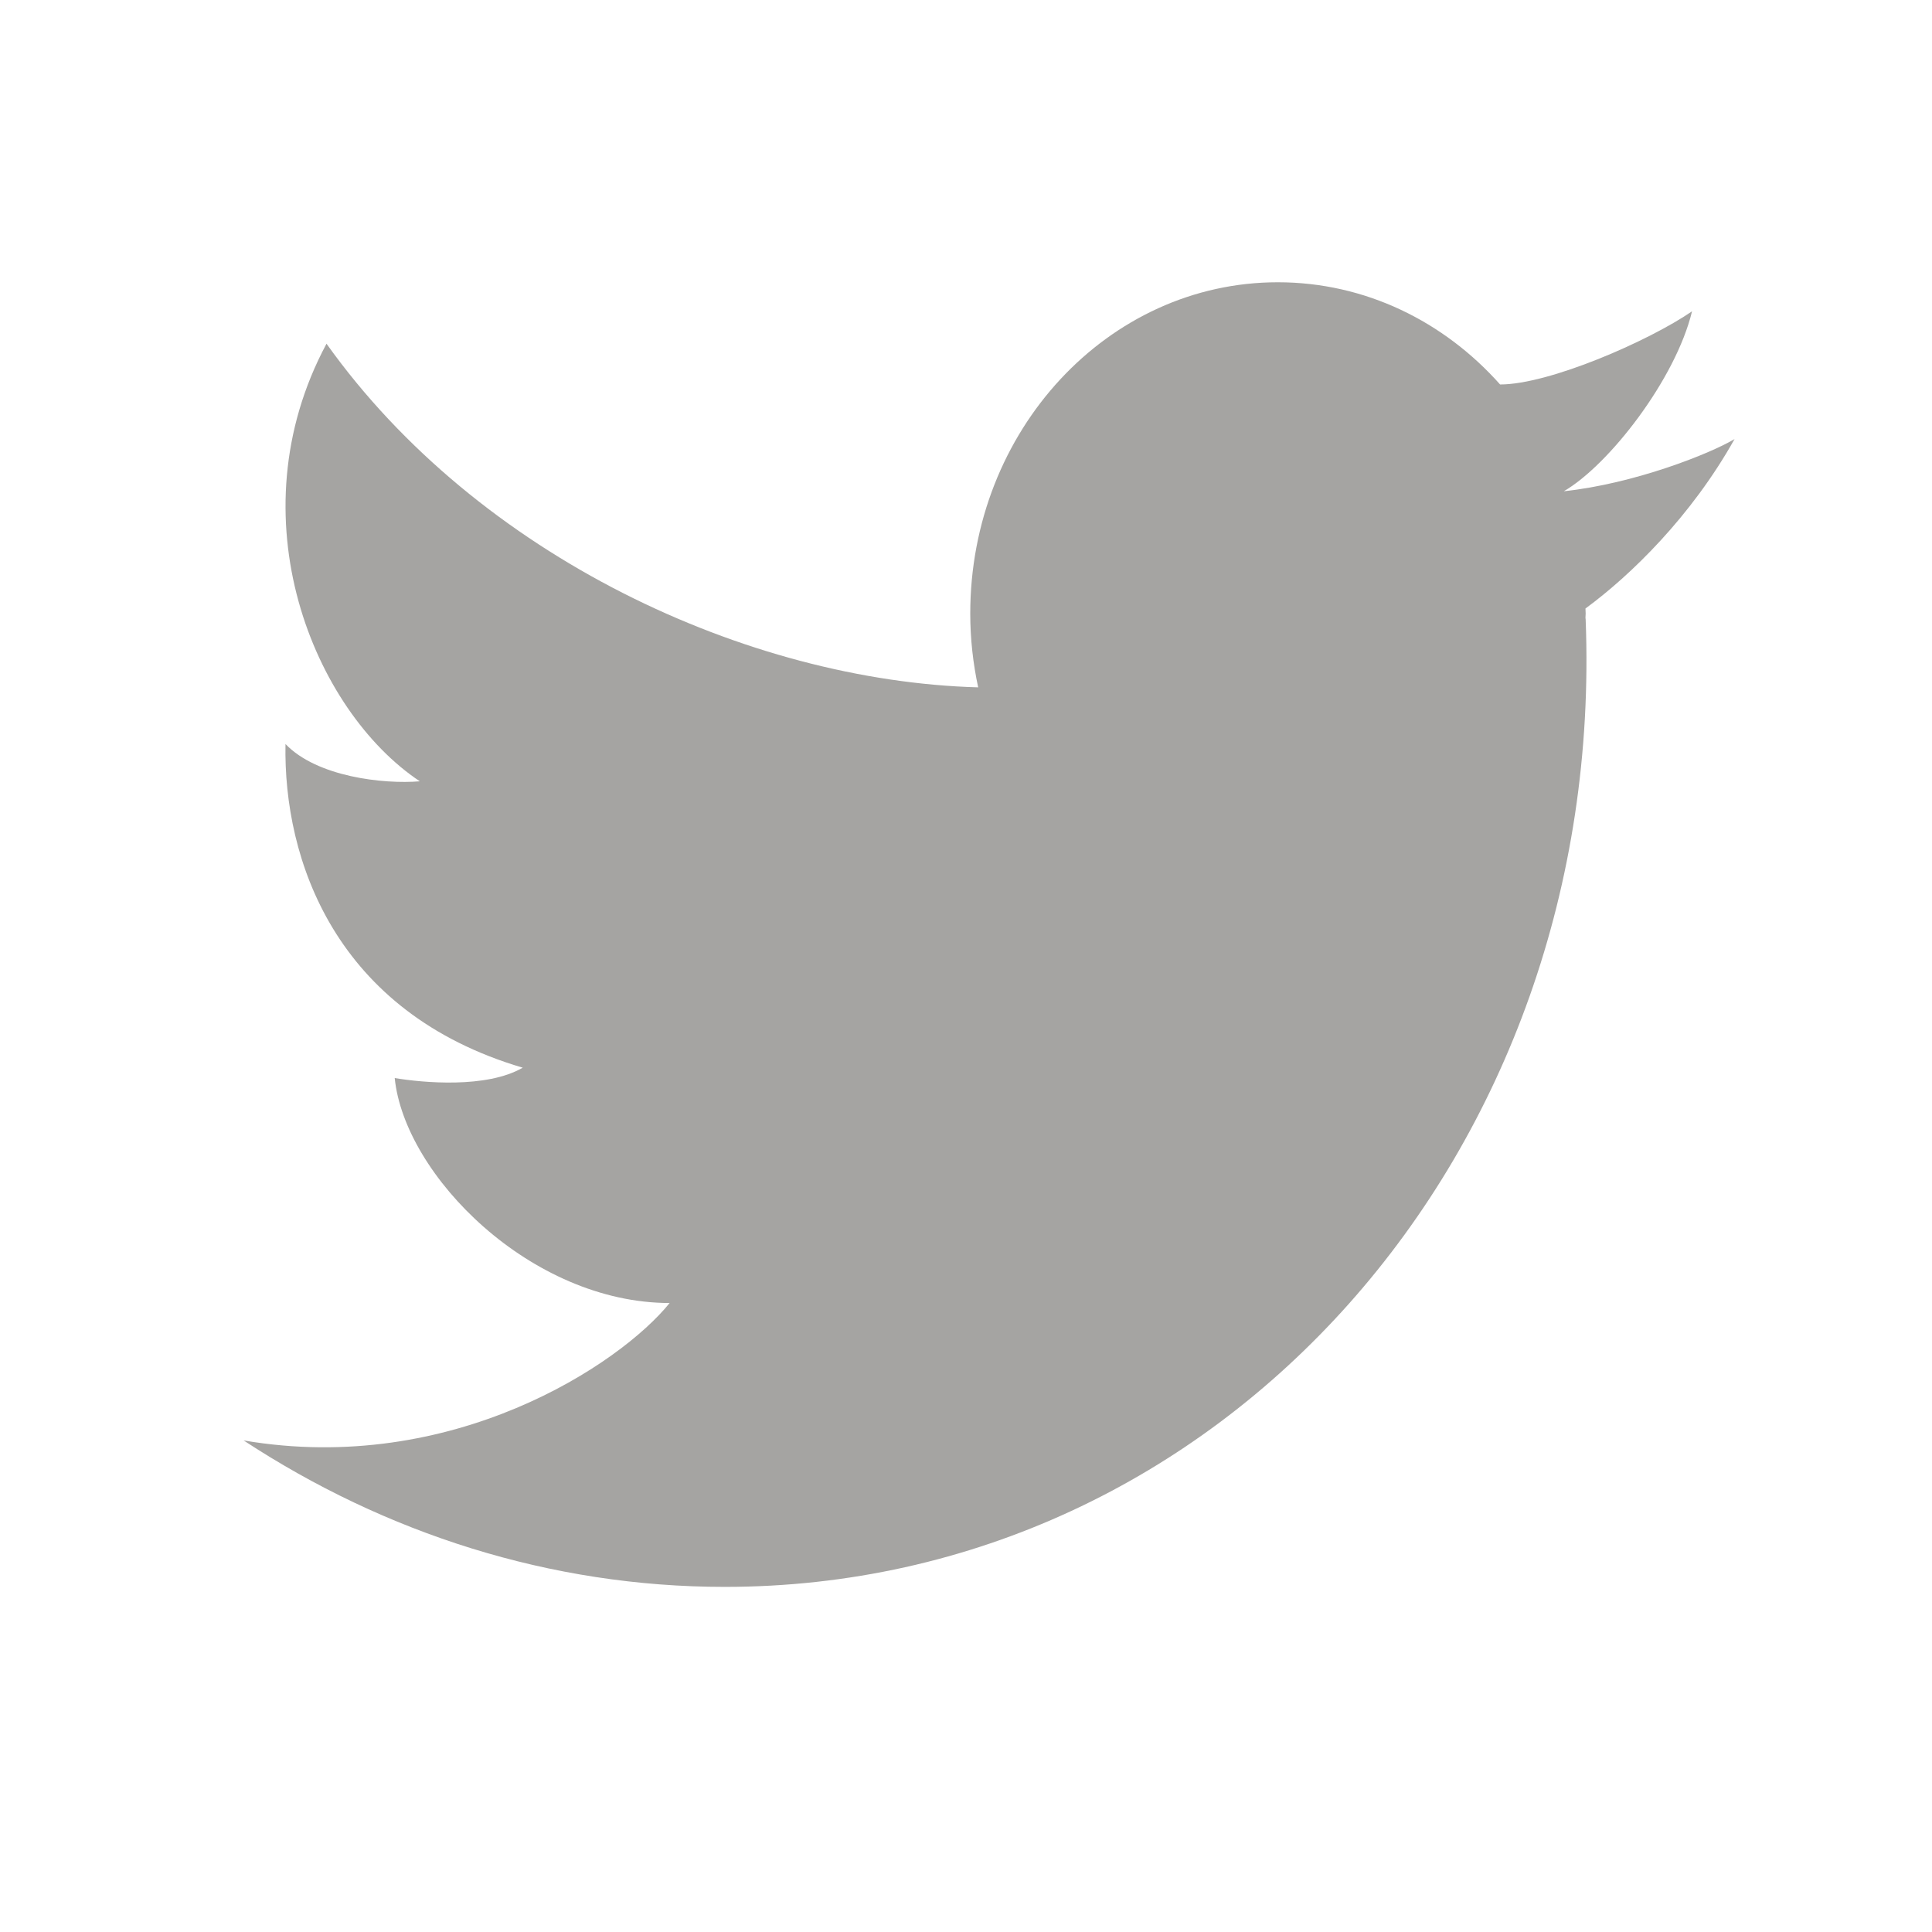 <?xml version="1.0" encoding="utf-8"?>
<!-- Generator: Adobe Illustrator 16.0.0, SVG Export Plug-In . SVG Version: 6.00 Build 0)  -->
<!DOCTYPE svg PUBLIC "-//W3C//DTD SVG 1.1//EN" "http://www.w3.org/Graphics/SVG/1.1/DTD/svg11.dtd">
<svg version="1.1" xmlns="http://www.w3.org/2000/svg" xmlns:xlink="http://www.w3.org/1999/xlink" x="0px" y="0px" width="30px"
	 height="30px" viewBox="0 0 30 30" enable-background="new 0 0 30 30" xml:space="preserve">
<g id="Calque_1" display="none">
	<path display="inline" fill-rule="evenodd" clip-rule="evenodd" fill="#A5A4A2" d="M21.876,10.522h-4.889V6.954
		c0-1.094,1.132-1.348,1.66-1.348c0.525,0,3.157,0,3.157,0V0.791l-3.619-0.019c-4.938,0-6.065,3.591-6.065,5.892v3.858H8.537v4.961
		h3.583c0,6.369,0,13.394,0,13.394h4.867c0,0,0-7.097,0-13.394h4.134L21.876,10.522z"/>
</g>
<g id="Calque_2">
	<path fill="#A5A4A2" d="M26.934,6.818c-0.39,0.232-1.561,0.694-2.651,0.81c0.7-0.406,1.735-1.737,1.991-2.794
		c-0.673,0.462-2.217,1.136-2.98,1.136c0,0,0,0.002,0.002,0.003c-0.87-0.98-2.095-1.59-3.454-1.59c-2.637,0-4.776,2.303-4.776,5.144
		c0,0.395,0.044,0.778,0.123,1.146h-0.001c-3.578-0.099-7.761-2.03-10.118-5.336c-1.447,2.7-0.195,5.701,1.449,6.795
		c-0.561,0.047-1.598-0.068-2.086-0.579c-0.034,1.792,0.768,4.166,3.684,5.026c-0.562,0.326-1.554,0.233-1.988,0.161
		c0.153,1.515,2.12,3.493,4.269,3.493c-0.766,0.952-3.38,2.687-6.615,2.134c2.197,1.441,4.759,2.274,7.471,2.274
		c7.706,0,13.69-6.725,13.368-15.021c0-0.009-0.003-0.02-0.003-0.027c0-0.023,0.003-0.046,0.003-0.066
		c0-0.026-0.003-0.05-0.003-0.078C25.318,8.936,26.26,8.022,26.934,6.818z"/>
</g>
</svg>
